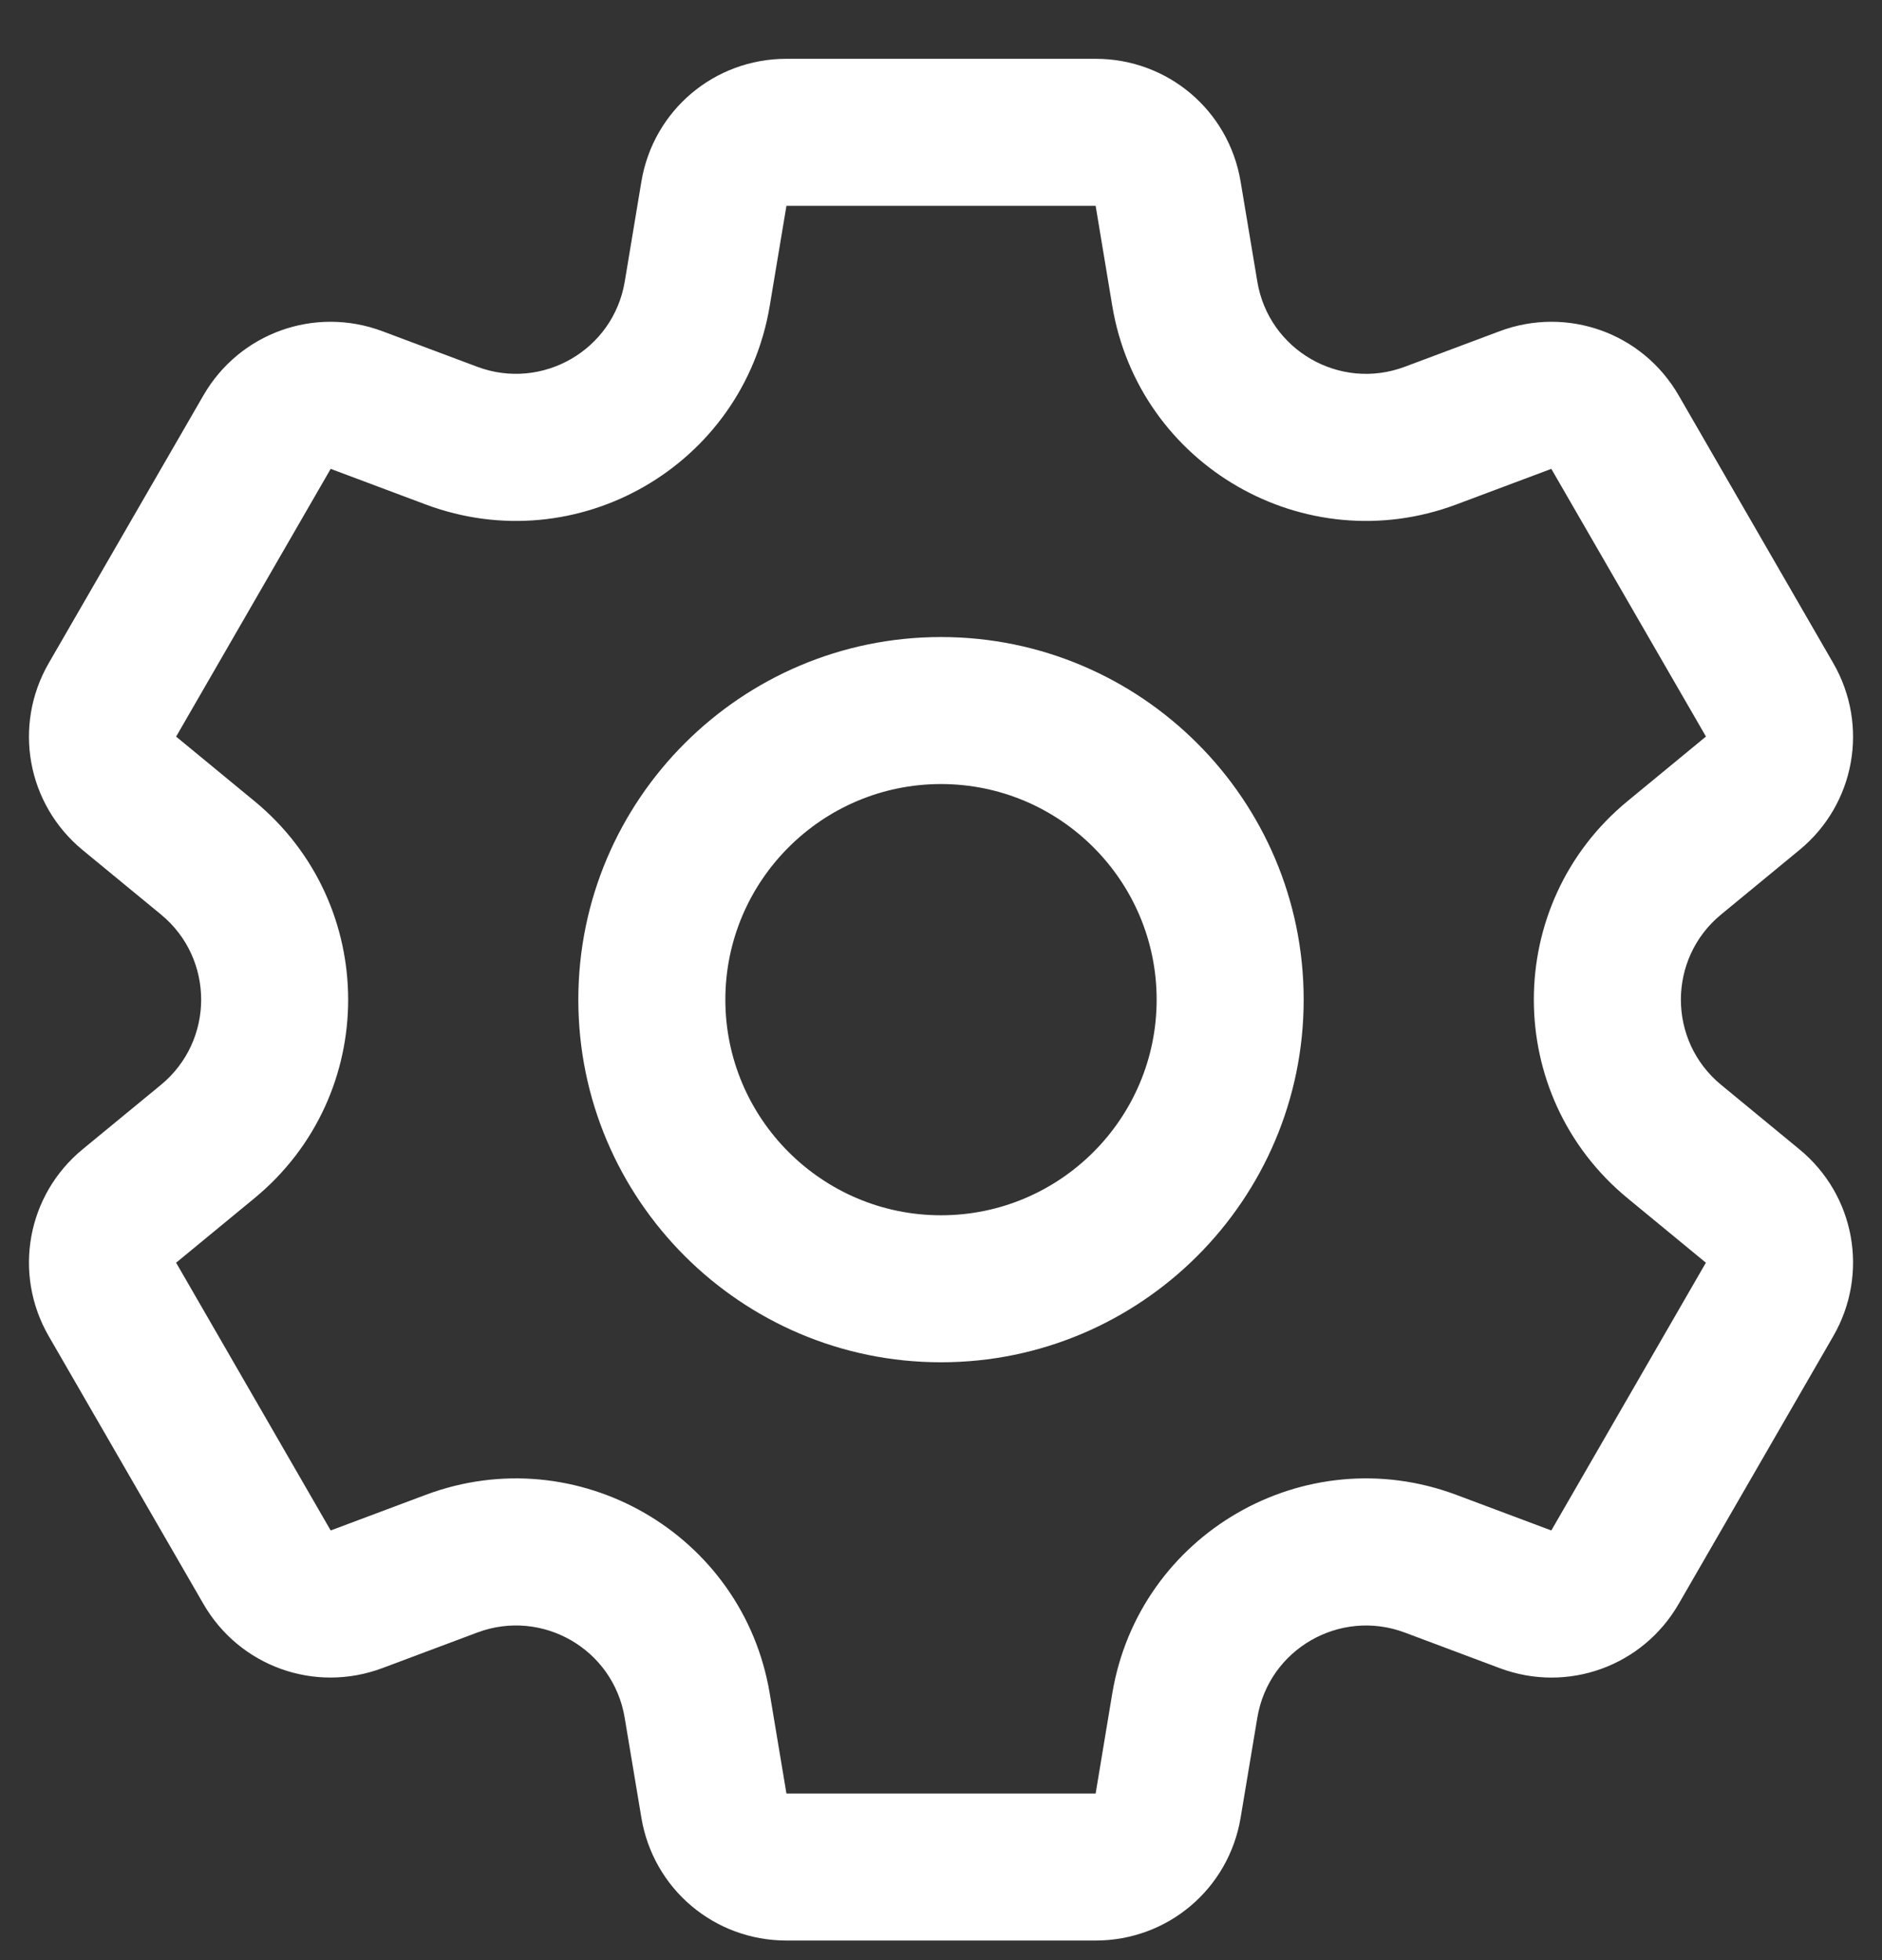<svg width="24" height="25" viewBox="0 0 24 25" fill="none" xmlns="http://www.w3.org/2000/svg">
<rect x="0" y="0" width="24" height="25" fill="#333333" stroke="none"/>
<g clip-path="url(#clip0_131_335)">
<path d="M22.946 14.658L21.948 13.836C21.264 13.273 21.265 12.226 21.948 11.664L22.946 10.842C23.657 10.258 23.838 9.254 23.378 8.457L21.407 5.043C20.947 4.246 19.987 3.902 19.125 4.224L17.914 4.678C17.085 4.989 16.179 4.465 16.034 3.592L15.821 2.317C15.67 1.409 14.892 0.75 13.972 0.75H10.029C9.108 0.75 8.33 1.409 8.179 2.317L7.967 3.592C7.821 4.466 6.914 4.988 6.086 4.678L4.875 4.224C4.013 3.902 3.054 4.246 2.594 5.043L0.622 8.457C0.162 9.254 0.344 10.257 1.054 10.842L2.053 11.664C2.737 12.227 2.735 13.274 2.053 13.836L1.054 14.658C0.344 15.242 0.162 16.246 0.622 17.043L2.594 20.457C3.054 21.254 4.013 21.598 4.875 21.276L6.086 20.822C6.916 20.511 7.821 21.035 7.966 21.908L8.179 23.183C8.33 24.091 9.108 24.75 10.029 24.75H13.972C14.892 24.75 15.67 24.091 15.821 23.183L16.034 21.908C16.179 21.034 17.086 20.512 17.914 20.822L19.125 21.276C19.987 21.599 20.947 21.254 21.407 20.457L23.378 17.043C23.838 16.246 23.657 15.242 22.946 14.658ZM19.783 19.52L18.572 19.066C16.636 18.341 14.523 19.564 14.184 21.599L13.972 22.875H10.029L9.816 21.599C9.476 19.561 7.36 18.342 5.428 19.066L4.217 19.52L2.246 16.105L3.244 15.283C4.84 13.969 4.837 11.528 3.244 10.217L2.246 9.395L4.217 5.98L5.428 6.434C7.364 7.159 9.477 5.936 9.816 3.901L10.029 2.625H13.972L14.184 3.901C14.524 5.94 16.64 7.158 18.572 6.434L19.783 5.98L21.755 9.394C21.755 9.394 21.755 9.395 21.754 9.395L20.756 10.217C19.16 11.53 19.163 13.972 20.756 15.283L21.754 16.105L19.783 19.52ZM12 8.125C9.45 8.125 7.375 10.2 7.375 12.75C7.375 15.3 9.45 17.375 12 17.375C14.55 17.375 16.625 15.3 16.625 12.75C16.625 10.2 14.55 8.125 12 8.125ZM12 15.5C10.484 15.5 9.25 14.266 9.25 12.75C9.25 11.234 10.484 10 12 10C13.517 10 14.75 11.234 14.75 12.75C14.75 14.266 13.517 15.5 12 15.5Z" fill="white"/>
</g>
<defs>
<clipPath id="clip0_131_335">
<rect width="24" height="24" fill="white" transform="translate(0 0.75)"/>
</clipPath>
</defs>
</svg>
